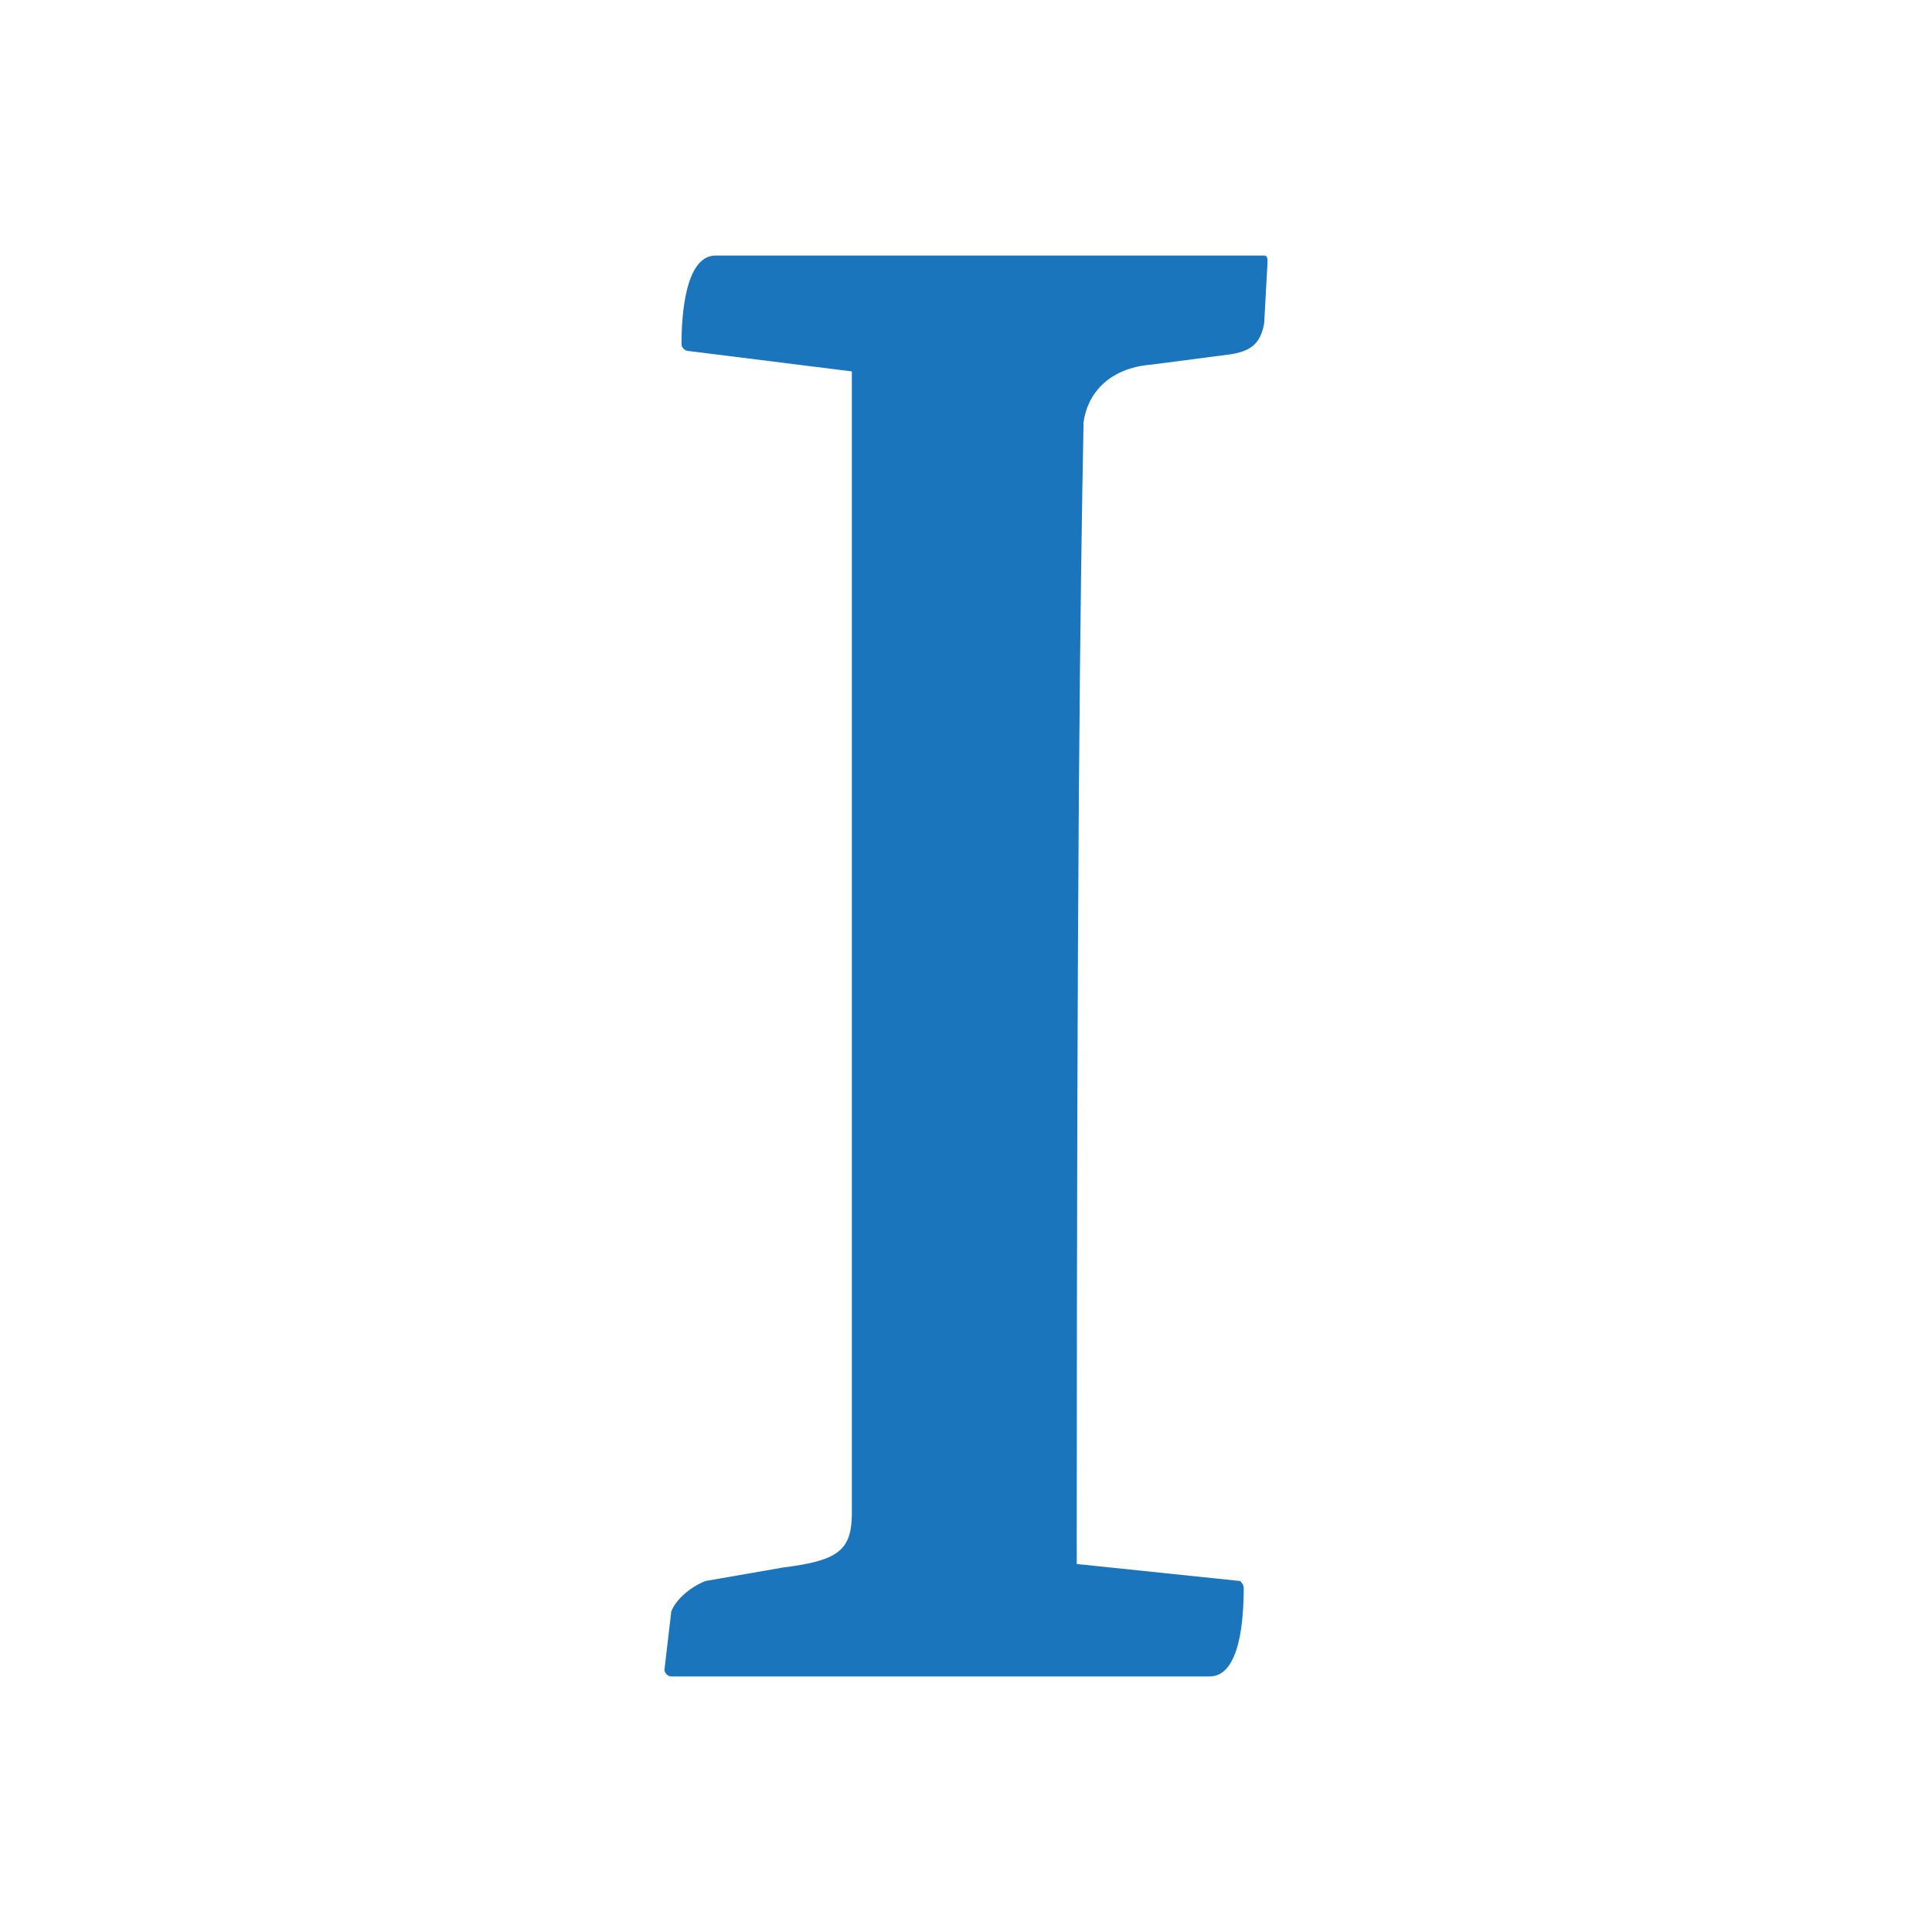 <?xml version="1.0" encoding="utf-8"?>
<!-- Generator: Adobe Illustrator 23.0.1, SVG Export Plug-In . SVG Version: 6.00 Build 0)  -->
<svg version="1.1" id="Vrstva_1" xmlns="http://www.w3.org/2000/svg" xmlns:xlink="http://www.w3.org/1999/xlink" x="0px" y="0px"
	 viewBox="0 0 56.7 56.7" style="enable-background:new 0 0 56.7 56.7;" xml:space="preserve">
<style type="text/css">
	.st0{fill:#1B75BC;}
</style>
<path class="st0" d="M37.2,7.7c0-0.1,0-0.2-0.1-0.2H21c-0.9,0-1,1.8-1,2.6c0,0.1,0.1,0.2,0.2,0.2l4.8,0.6v33.5c0,1.1-0.4,1.4-2,1.6
	l-2.3,0.4c-0.5,0.2-0.9,0.6-1,0.9L19.5,49c0,0.1,0.1,0.2,0.2,0.2h15.8c0.9,0,1-1.7,1-2.6c0-0.1-0.1-0.2-0.1-0.2l-4.8-0.5
	c0-20.6,0.1-28.3,0.2-33.5c0.1-0.8,0.7-1.6,2-1.7l2.3-0.3c0.7-0.1,0.9-0.4,1-0.9L37.2,7.7z"/>
</svg>
